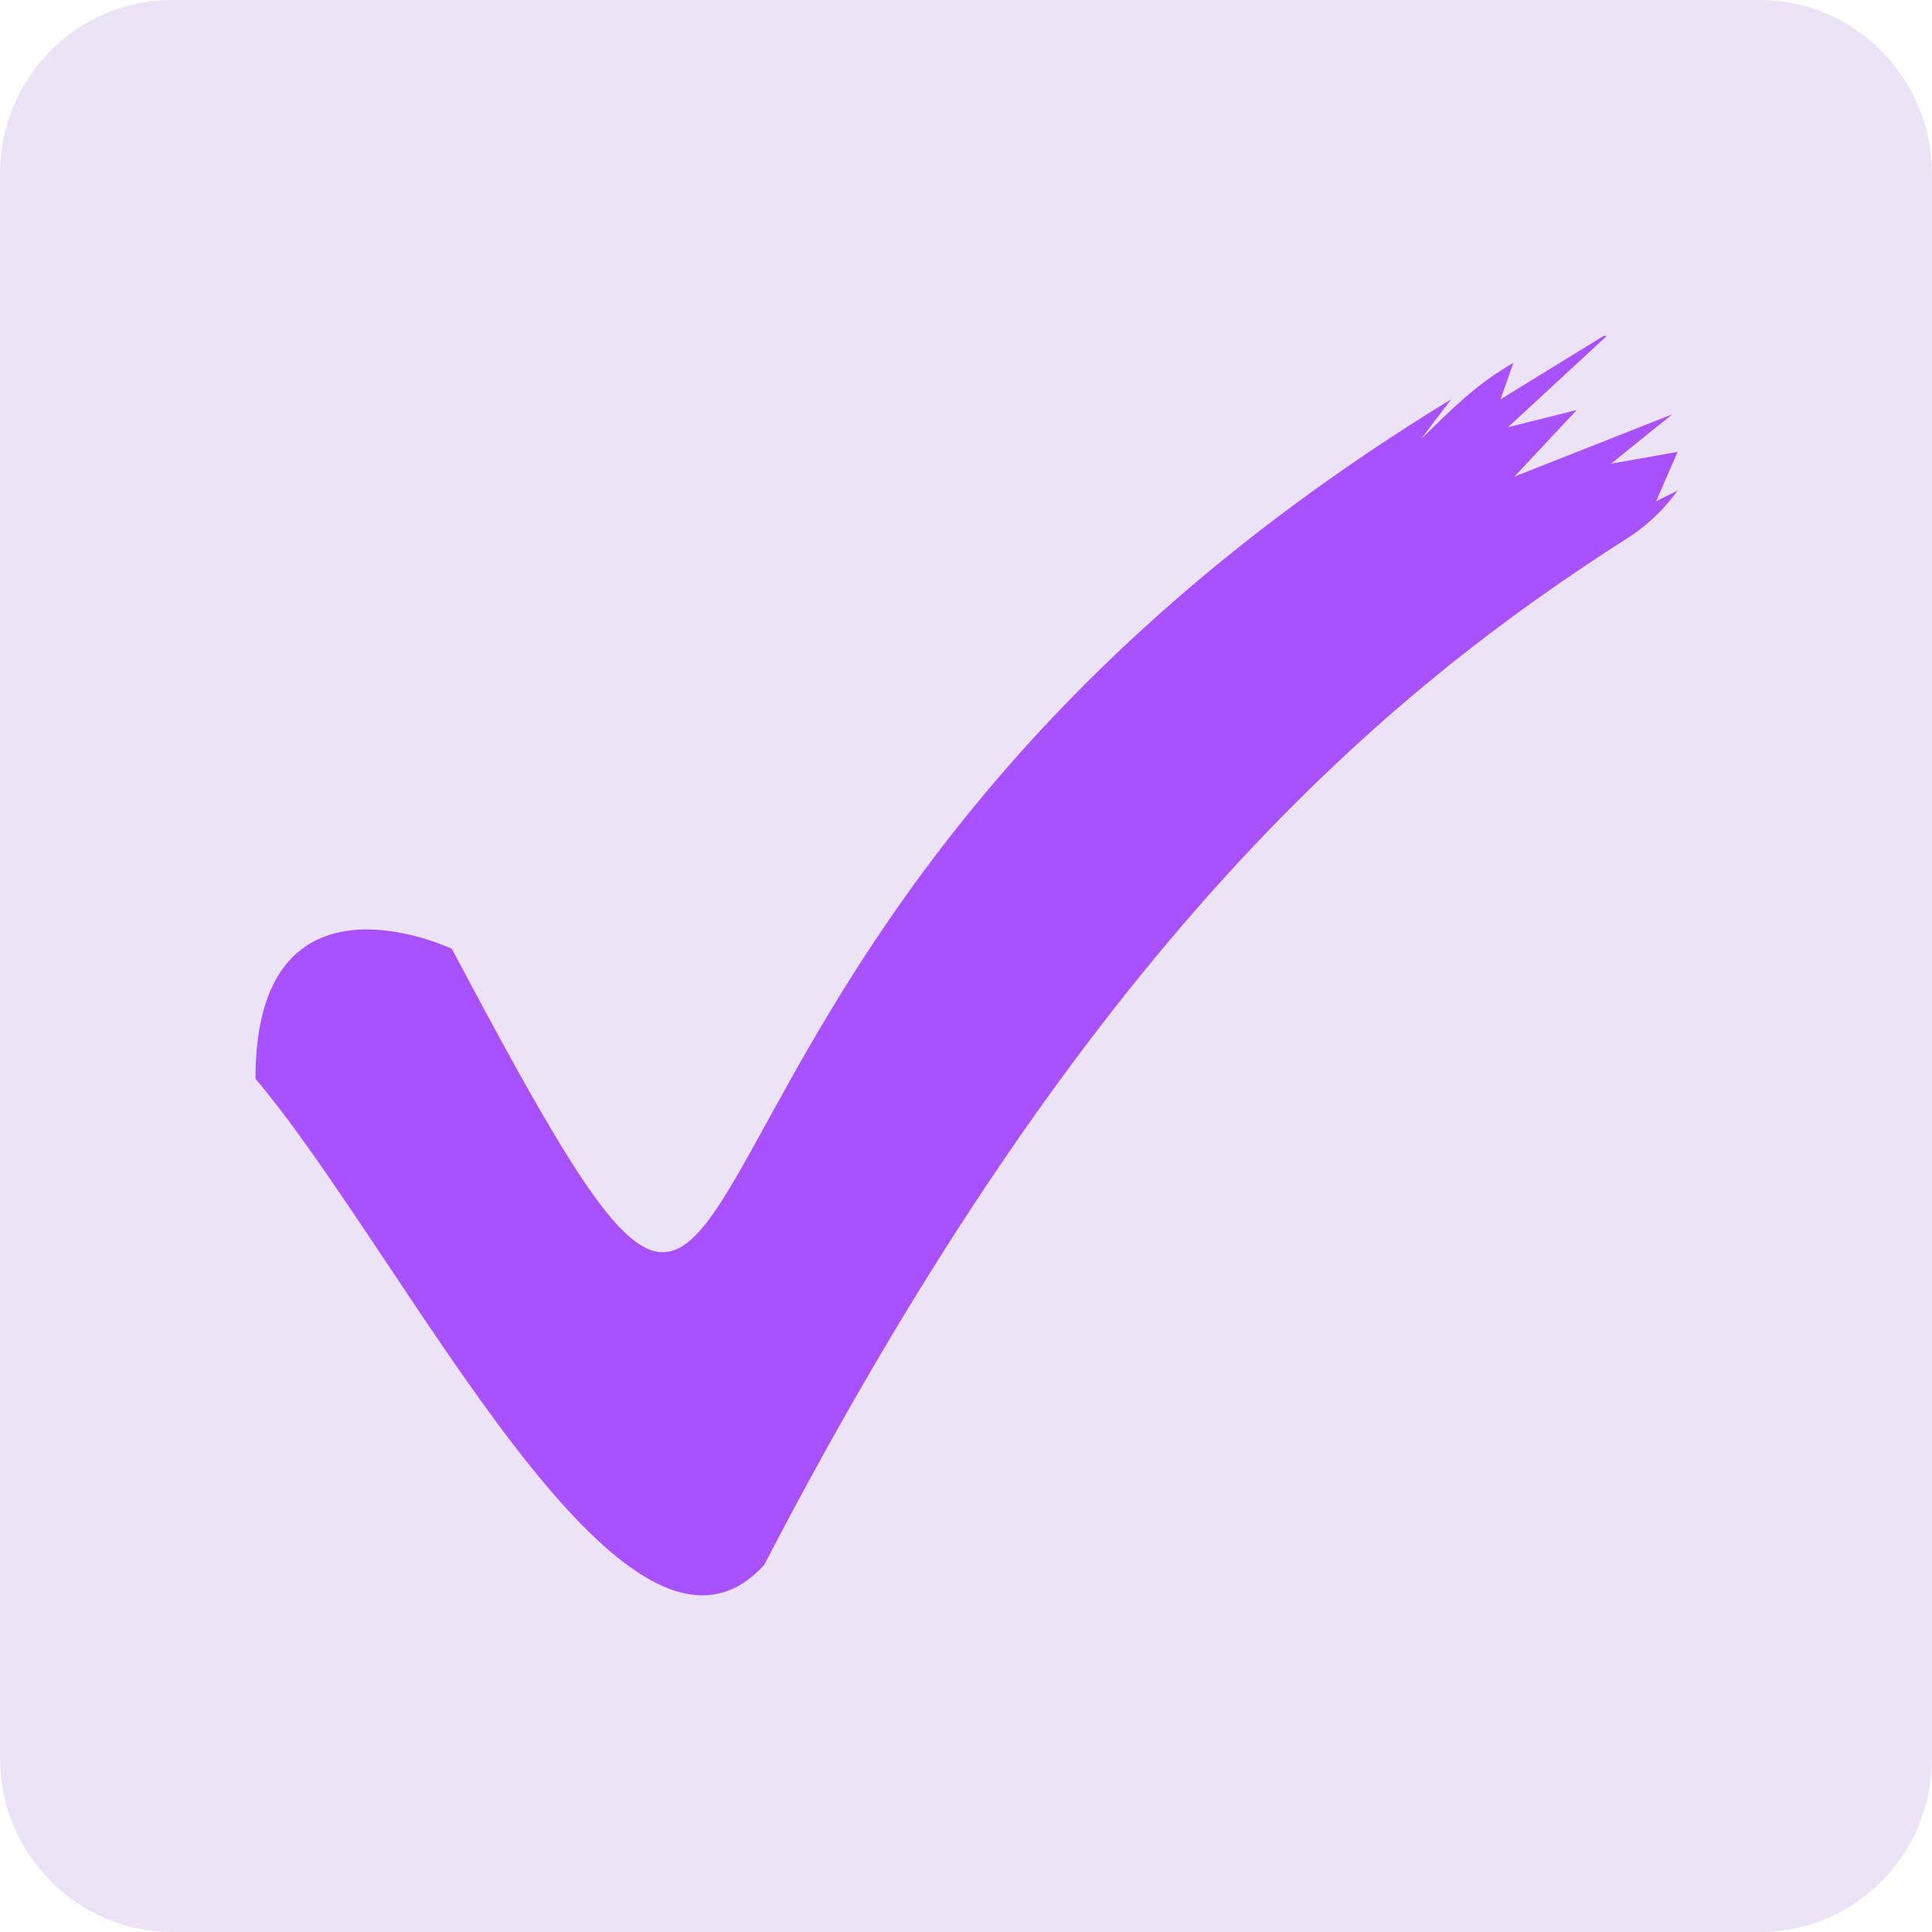 <svg xmlns="http://www.w3.org/2000/svg" xmlns:xlink="http://www.w3.org/1999/xlink" width="18" height="18"><defs><path id="vuvya" d="M130.6 539h14.8c.88 0 1.6.73 1.6 1.62v14.76c0 .9-.72 1.62-1.6 1.62h-14.8c-.88 0-1.6-.73-1.6-1.62v-14.76c0-.9.72-1.62 1.6-1.62z"/><path id="vuvyb" d="M133.21 547.84c3.54 6.68.76.1 9.31-5.12l-.28.37c.3-.29.5-.5.86-.71l-.12.34.96-.59h.03l-.92.85.64-.16-.58.62 1.47-.58-.57.46.62-.11-.2.46.2-.1c-.1.14-.24.29-.43.42-2.33 1.48-5.08 3.81-8.08 9.59-1.29 1.42-3.34-2.87-4.74-4.53 0-2.08 1.83-1.21 1.83-1.21z"/></defs><use fill="#ede3f6" xlink:href="#vuvya" transform="translate(-129 -539)"/><use fill="#aa51ff" xlink:href="#vuvyb" transform="translate(-129 -539)"/></svg>